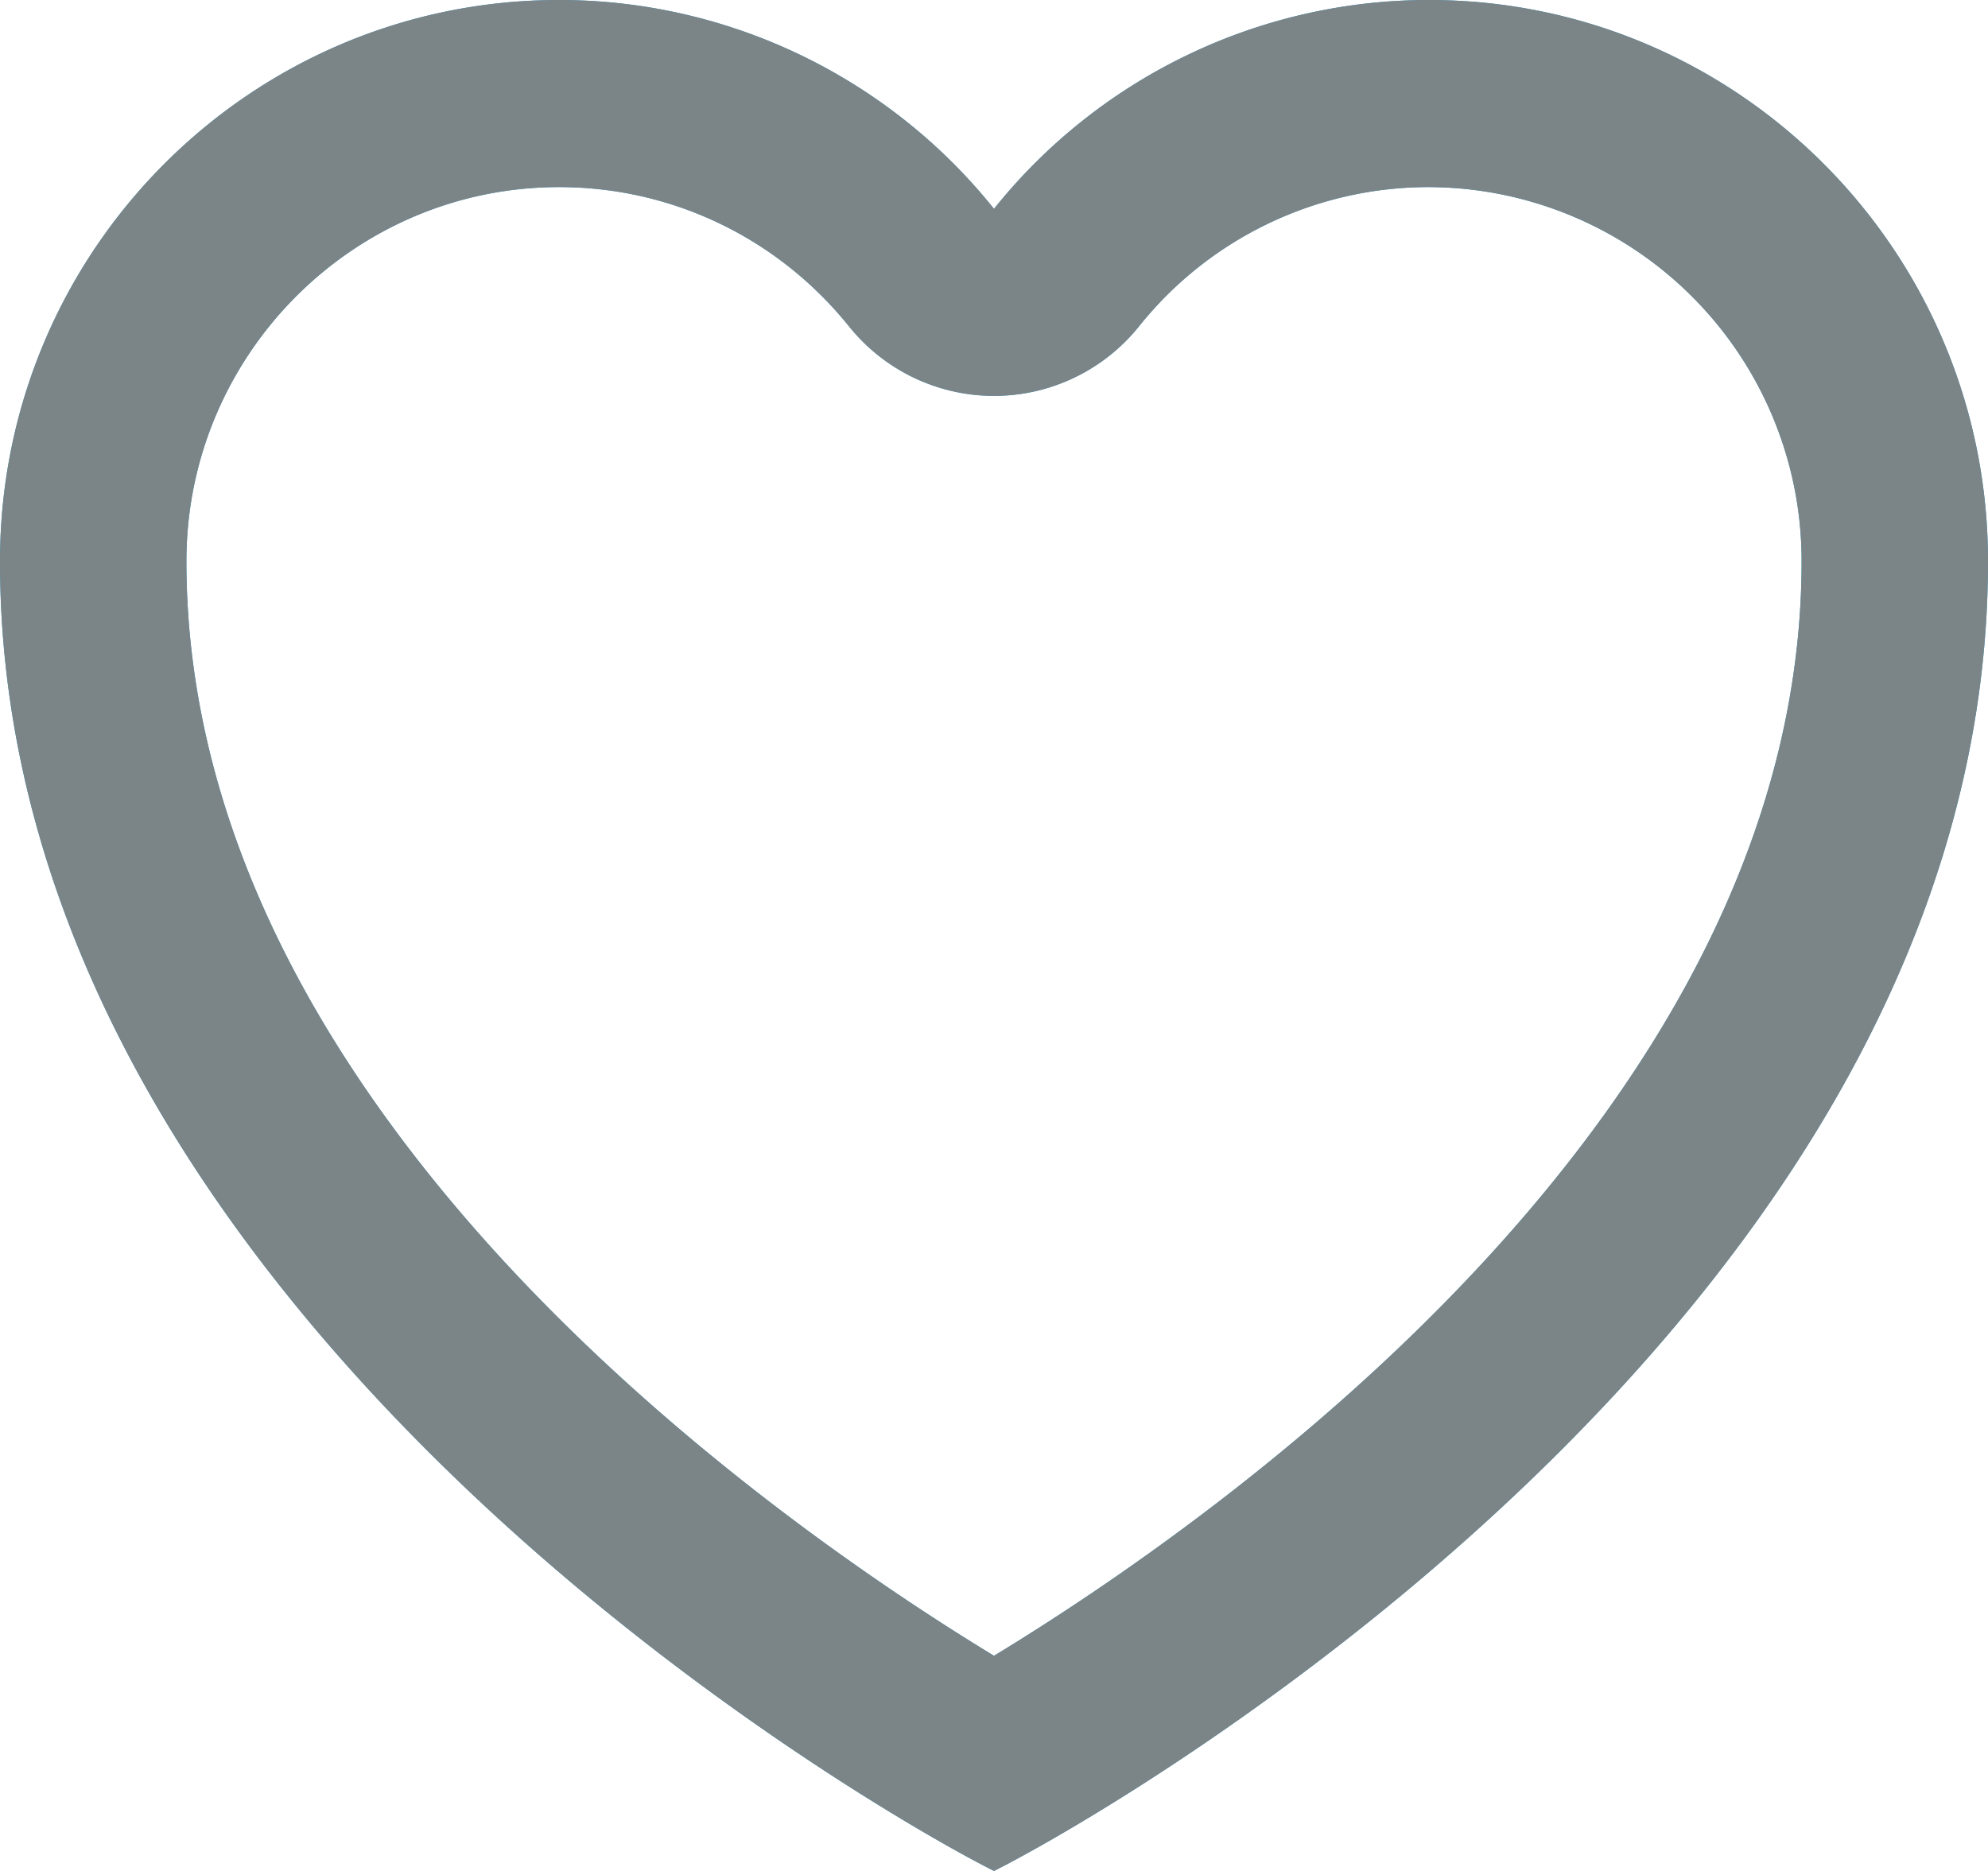 <svg xmlns="http://www.w3.org/2000/svg" xmlns:xlink="http://www.w3.org/1999/xlink" width="17" height="16" viewBox="0 0 17 16"><defs><path id="6ryla" d="M262.219 300.6a3.197 3.197 0 0 1 3.187 3.2c0 4.714-5.012 8.209-6.906 9.36-1.894-1.151-6.906-4.646-6.906-9.36 0-1.765 1.43-3.2 3.187-3.2.966 0 1.87.434 2.48 1.192a1.59 1.59 0 0 0 2.478 0 3.17 3.17 0 0 1 2.48-1.192c.966 0 0 0 0 0zm-3.719.186a4.764 4.764 0 0 0-3.719-1.786c-2.64 0-4.781 2.149-4.781 4.8 0 6.4 7.437 10.667 8.5 11.2 1.062-.533 8.5-4.8 8.5-11.2 0-2.651-2.14-4.8-4.781-4.8a4.763 4.763 0 0 0-3.719 1.786z"/></defs><g><g transform="translate(-250 -299)"><use fill="#30a1d6" xlink:href="#6ryla"/><use fill="#7b8487" xlink:href="#6ryla"/></g></g></svg>
